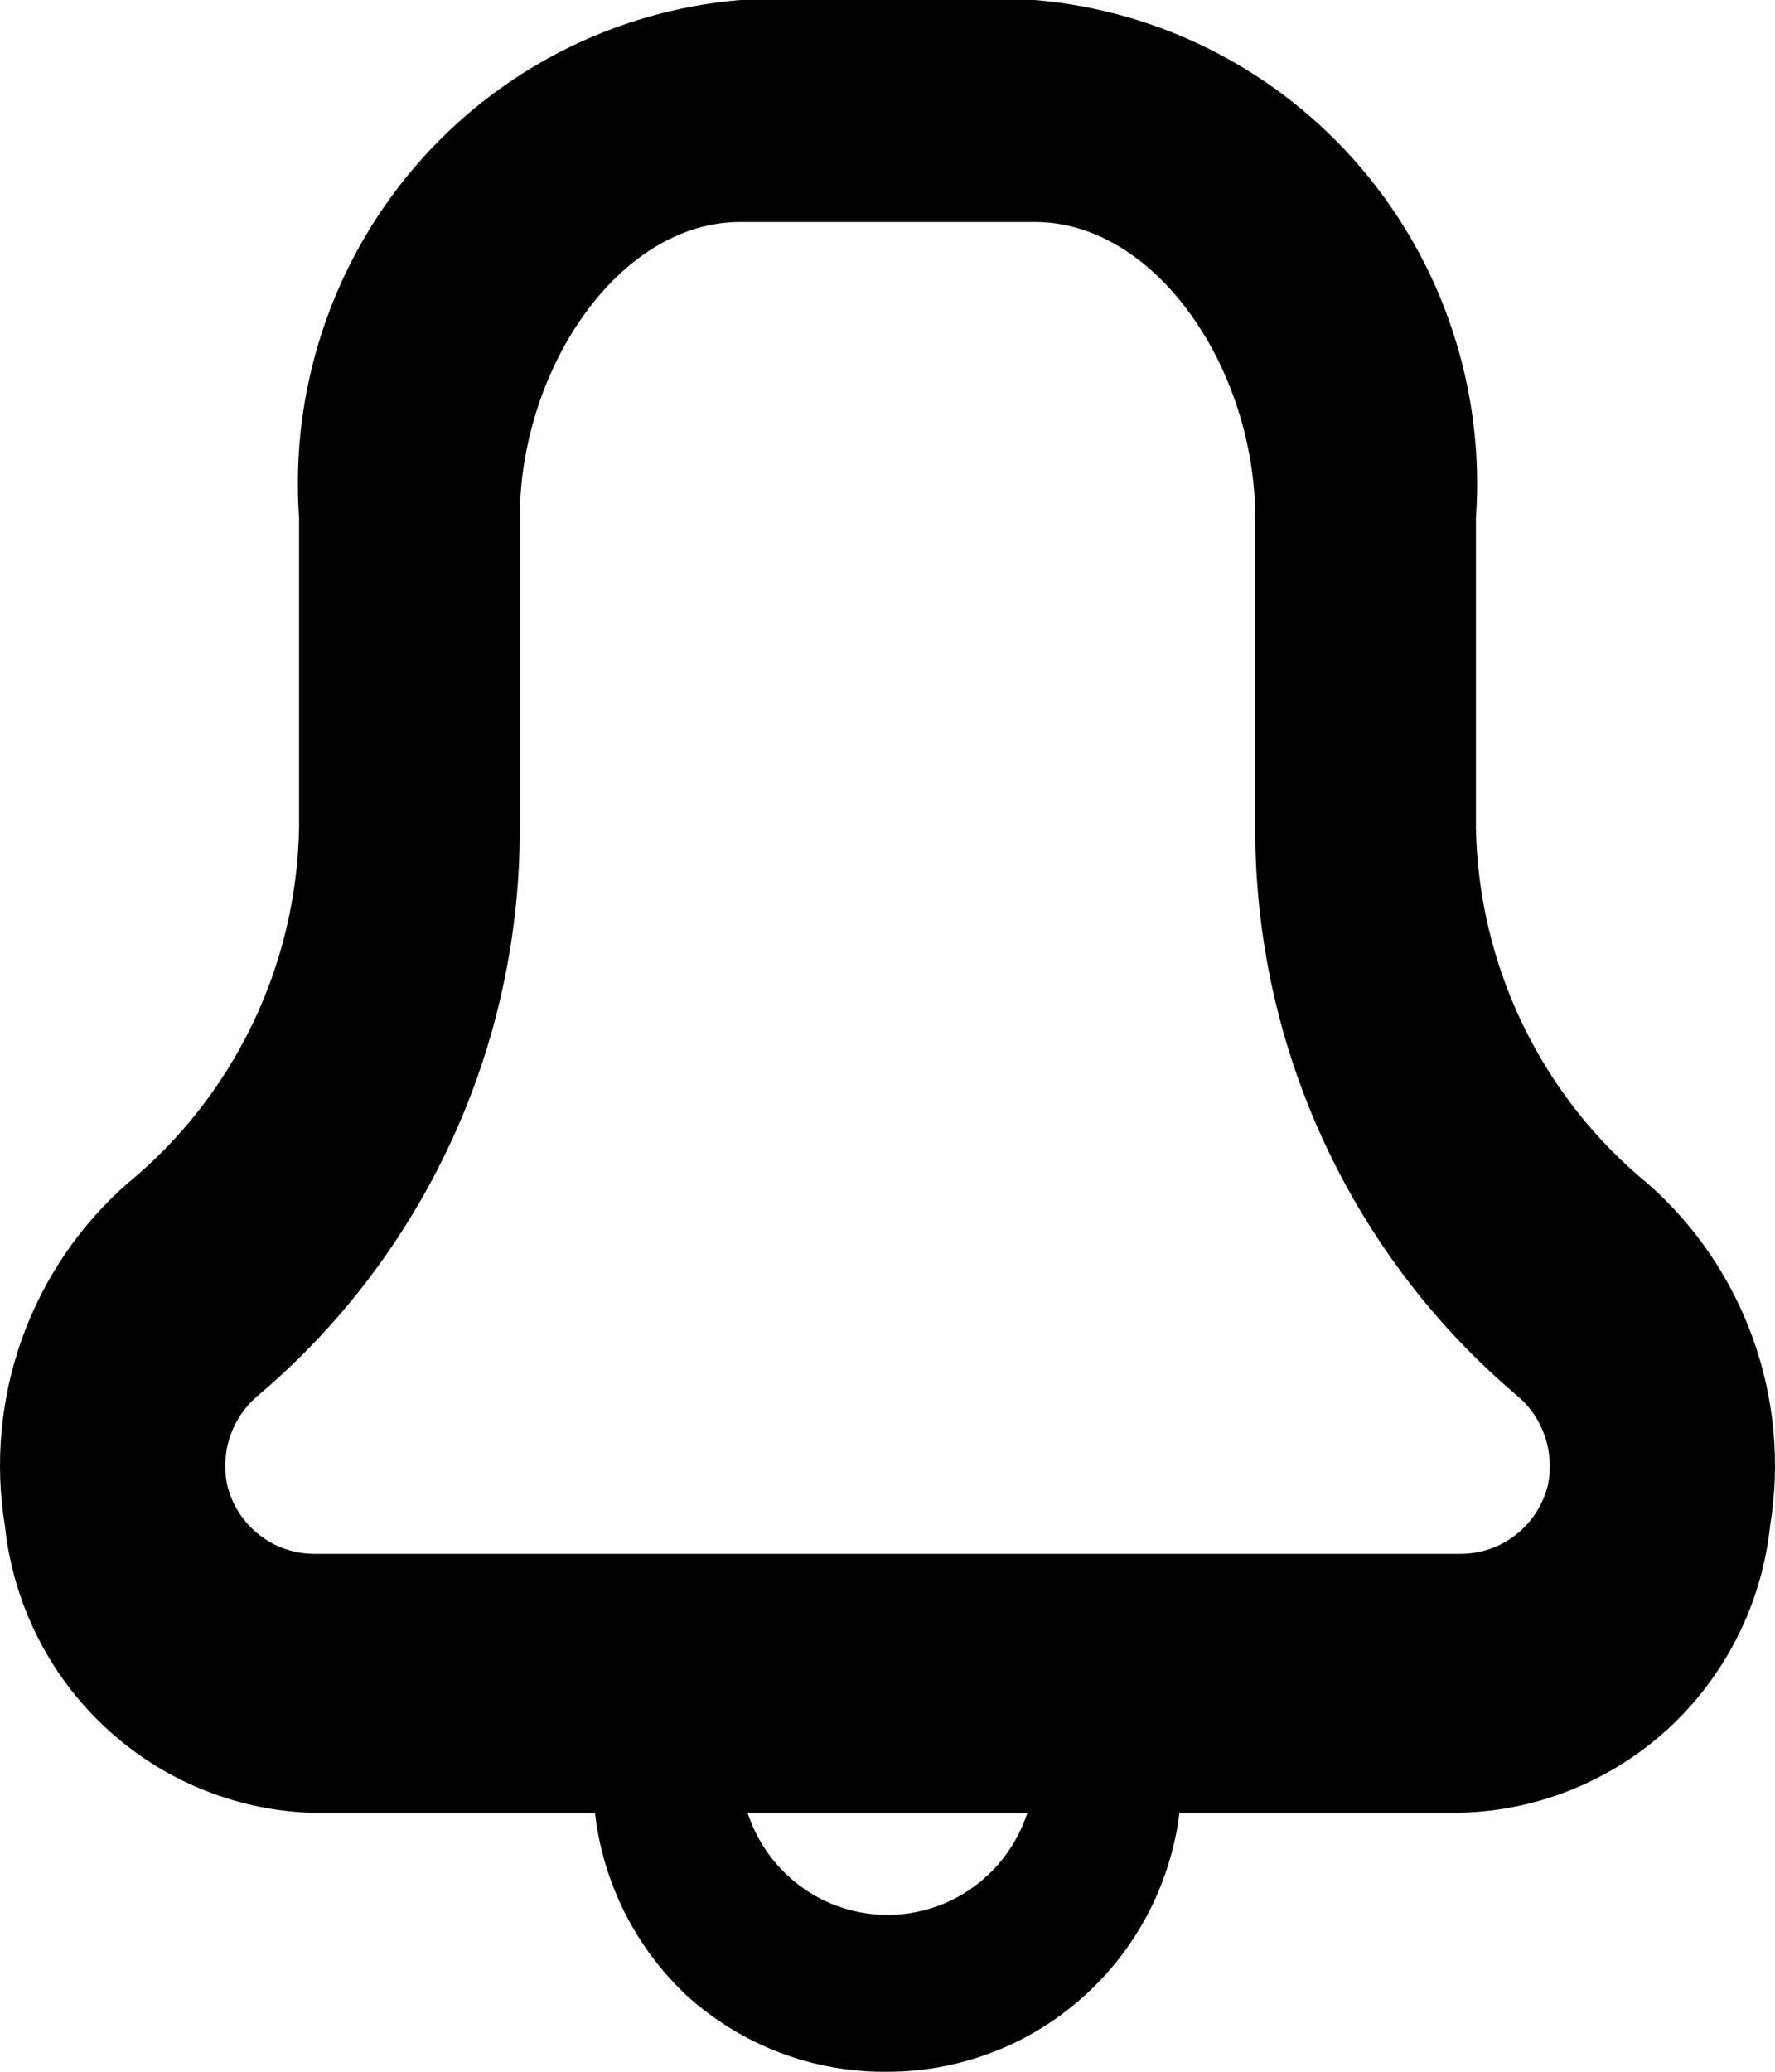 <svg viewBox="0 0 12 14" xmlns="http://www.w3.org/2000/svg">
<path fill-rule="evenodd" clip-rule="evenodd" d="M8.486 3.5C8.486 2.5 7.82 1.5 6.995 1.5H5.005C4.18 1.5 3.514 2.5 3.514 3.5V5.59C3.516 6.324 3.358 7.049 3.05 7.714C2.742 8.38 2.293 8.969 1.733 9.44C1.651 9.512 1.59 9.604 1.555 9.708C1.52 9.812 1.513 9.923 1.535 10.03C1.566 10.165 1.642 10.285 1.751 10.37C1.859 10.456 1.993 10.501 2.131 10.5H9.869C10.007 10.501 10.141 10.456 10.249 10.37C10.358 10.285 10.434 10.165 10.466 10.03C10.487 9.923 10.48 9.812 10.445 9.708C10.41 9.604 10.349 9.512 10.267 9.44C9.707 8.969 9.258 8.38 8.95 7.714C8.642 7.049 8.484 6.324 8.486 5.59V3.5ZM5.005 0H6.995C7.85 0.072 8.642 0.479 9.201 1.134C9.759 1.789 10.039 2.639 9.978 3.5V5.59C9.986 6.053 10.094 6.508 10.295 6.924C10.496 7.34 10.785 7.708 11.142 8C11.463 8.283 11.707 8.643 11.852 9.048C11.996 9.452 12.036 9.886 11.967 10.31C11.911 10.84 11.663 11.33 11.271 11.688C10.878 12.045 10.369 12.246 9.839 12.25H7.974C7.954 12.412 7.914 12.571 7.855 12.724C7.759 12.973 7.614 13.201 7.428 13.393C7.242 13.585 7.021 13.738 6.775 13.842C6.53 13.946 6.266 14 6 14C5.497 14.006 5.01 13.82 4.637 13.48C4.429 13.283 4.265 13.044 4.157 12.778C4.088 12.609 4.043 12.431 4.022 12.25H2.101C1.582 12.231 1.087 12.025 0.707 11.668C0.327 11.312 0.088 10.829 0.033 10.31C-0.036 9.886 0.004 9.452 0.148 9.048C0.293 8.643 0.537 8.283 0.858 8C1.215 7.708 1.504 7.34 1.705 6.924C1.906 6.508 2.014 6.053 2.022 5.59V3.5C1.961 2.639 2.241 1.789 2.799 1.134C3.358 0.479 4.15 0.072 5.005 0ZM5.054 12.25C5.103 12.398 5.185 12.535 5.297 12.647C5.483 12.835 5.736 12.94 6 12.94C6.264 12.94 6.517 12.835 6.703 12.647C6.815 12.535 6.897 12.398 6.946 12.25H5.054Z"/>
</svg>
